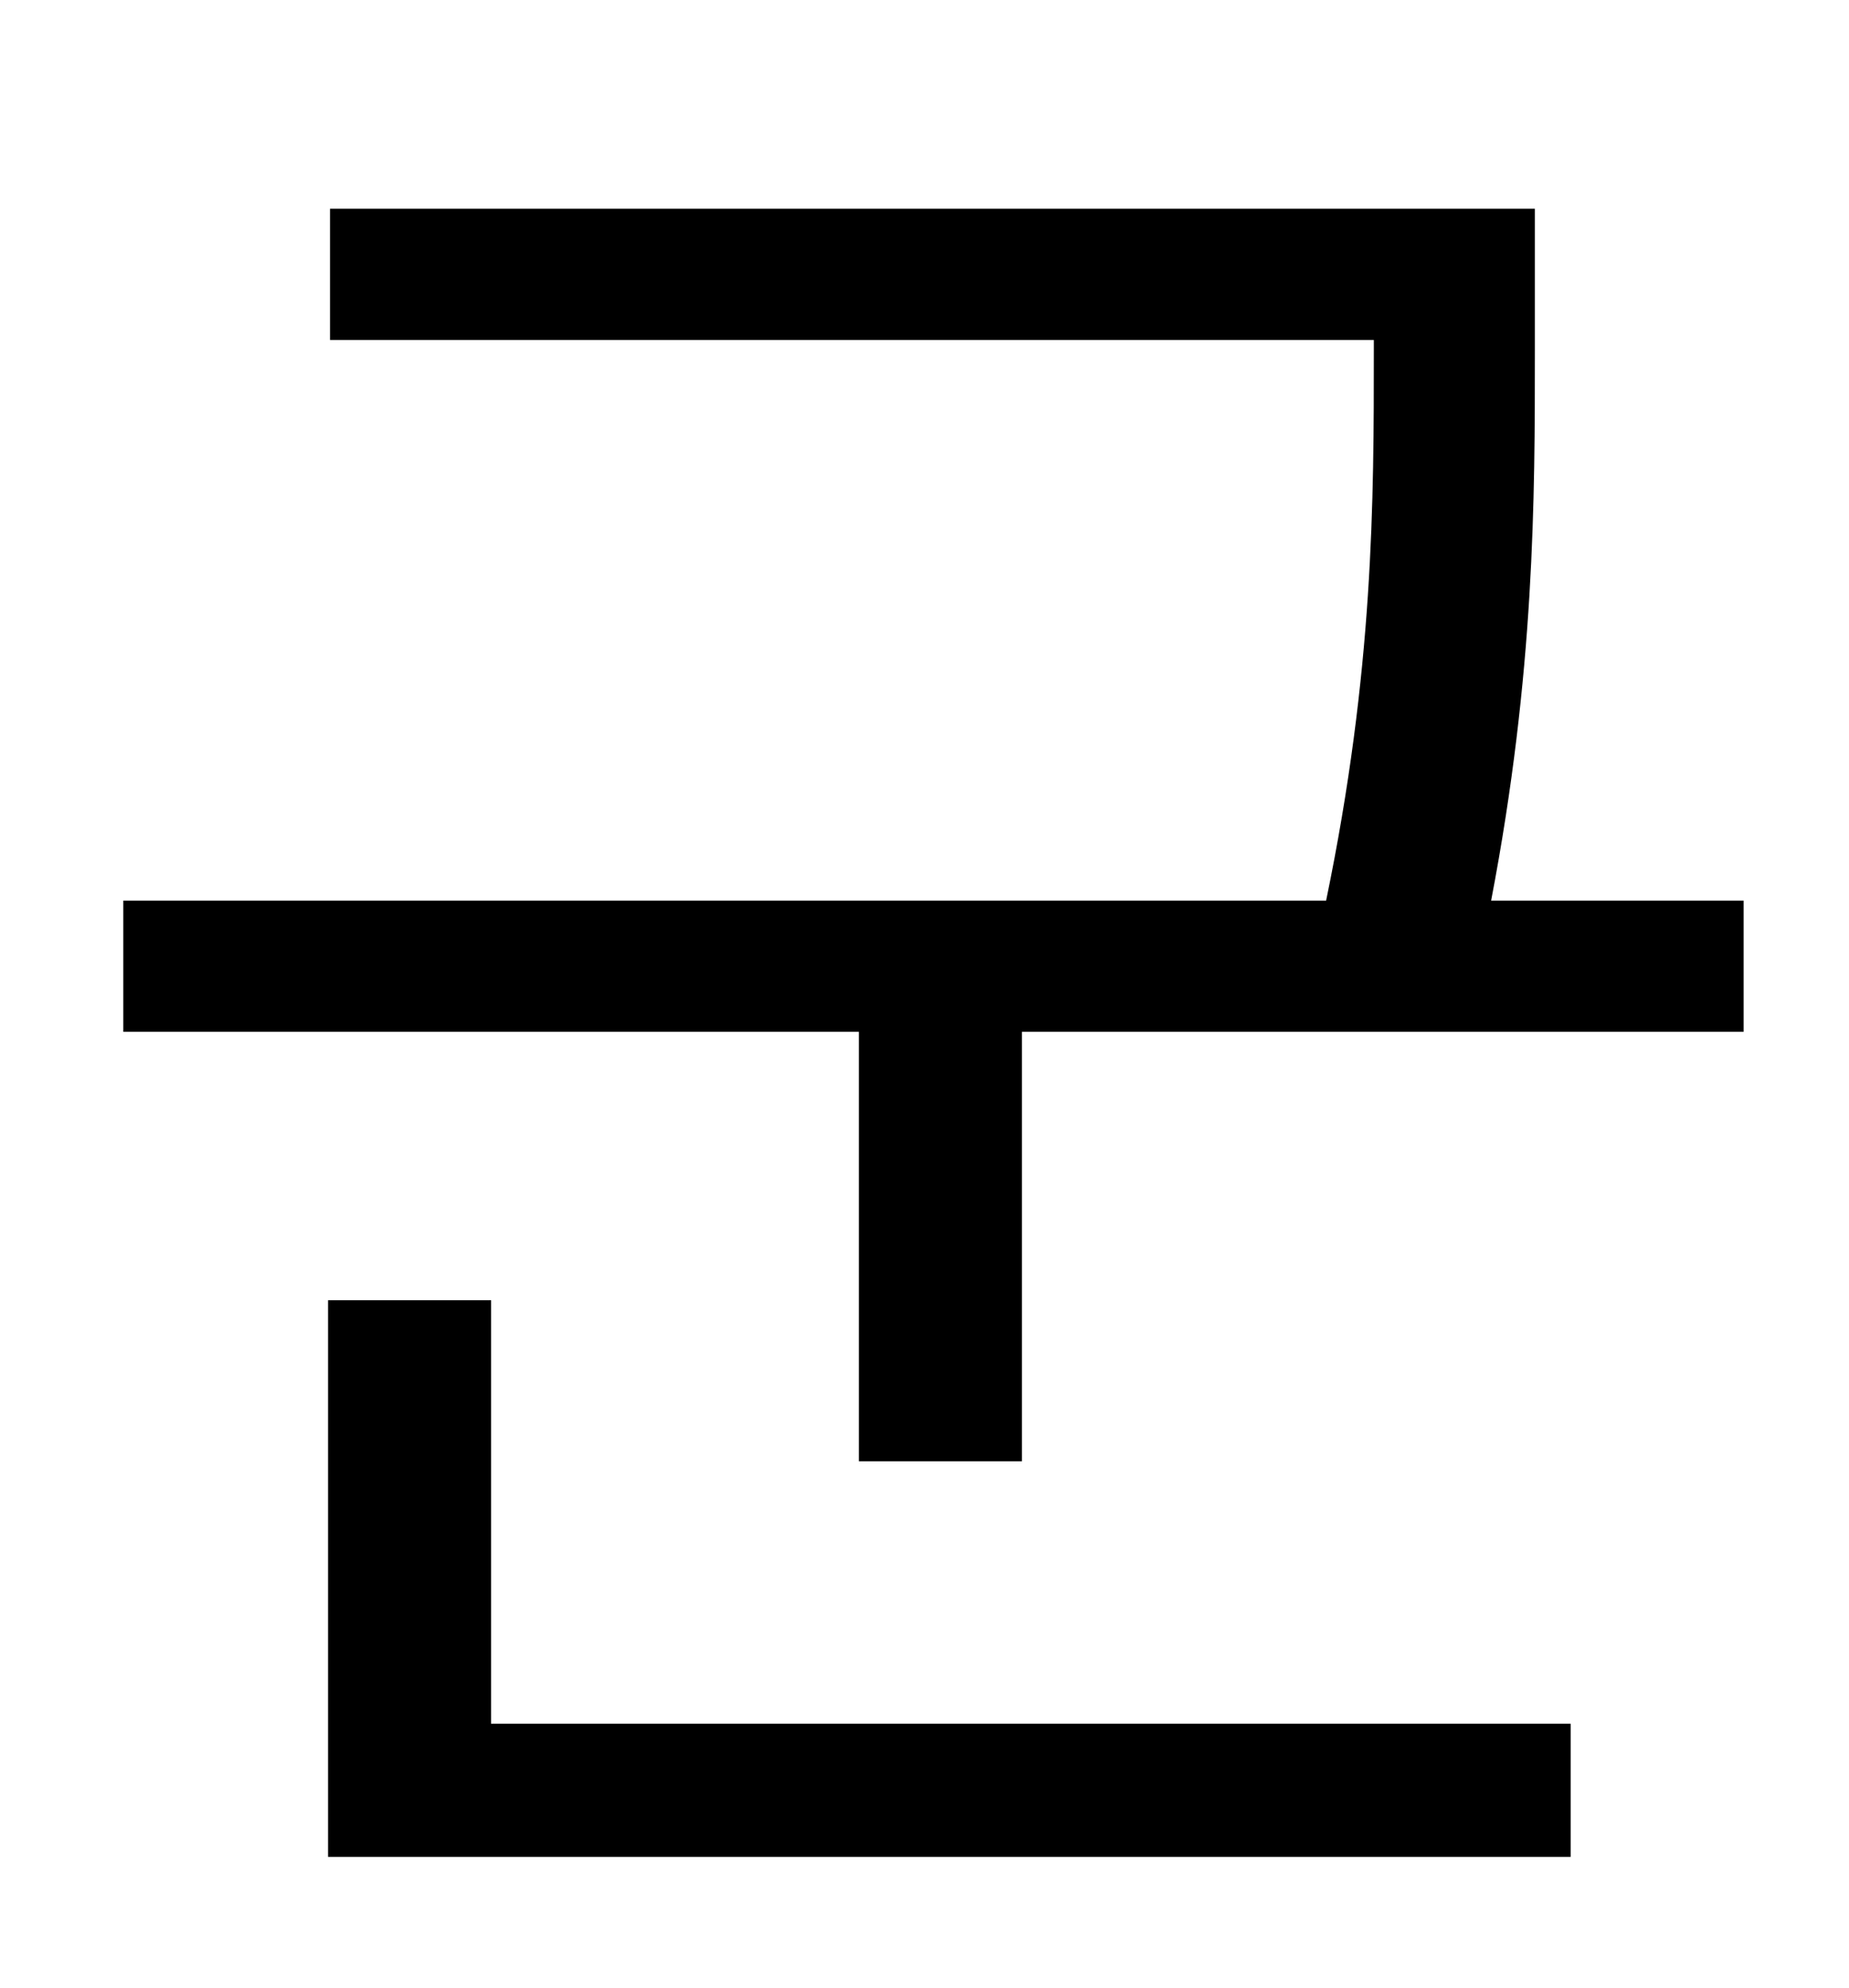 <?xml version="1.0" standalone="no"?>
<!DOCTYPE svg PUBLIC "-//W3C//DTD SVG 1.1//EN" "http://www.w3.org/Graphics/SVG/1.1/DTD/svg11.dtd" >
<svg xmlns="http://www.w3.org/2000/svg" xmlns:xlink="http://www.w3.org/1999/xlink" version="1.1" viewBox="-10 0 930 1000">
   <path fill="currentColor"
d="M237 654v213h543v67h-625v-280h82zM740 453h127v66h-363v216h-82v-216h-370v-66h605c24 -116 24 -201 24 -277v-5h-525v-66h606v71c0 75 0 162 -22 277z" />
</svg>
